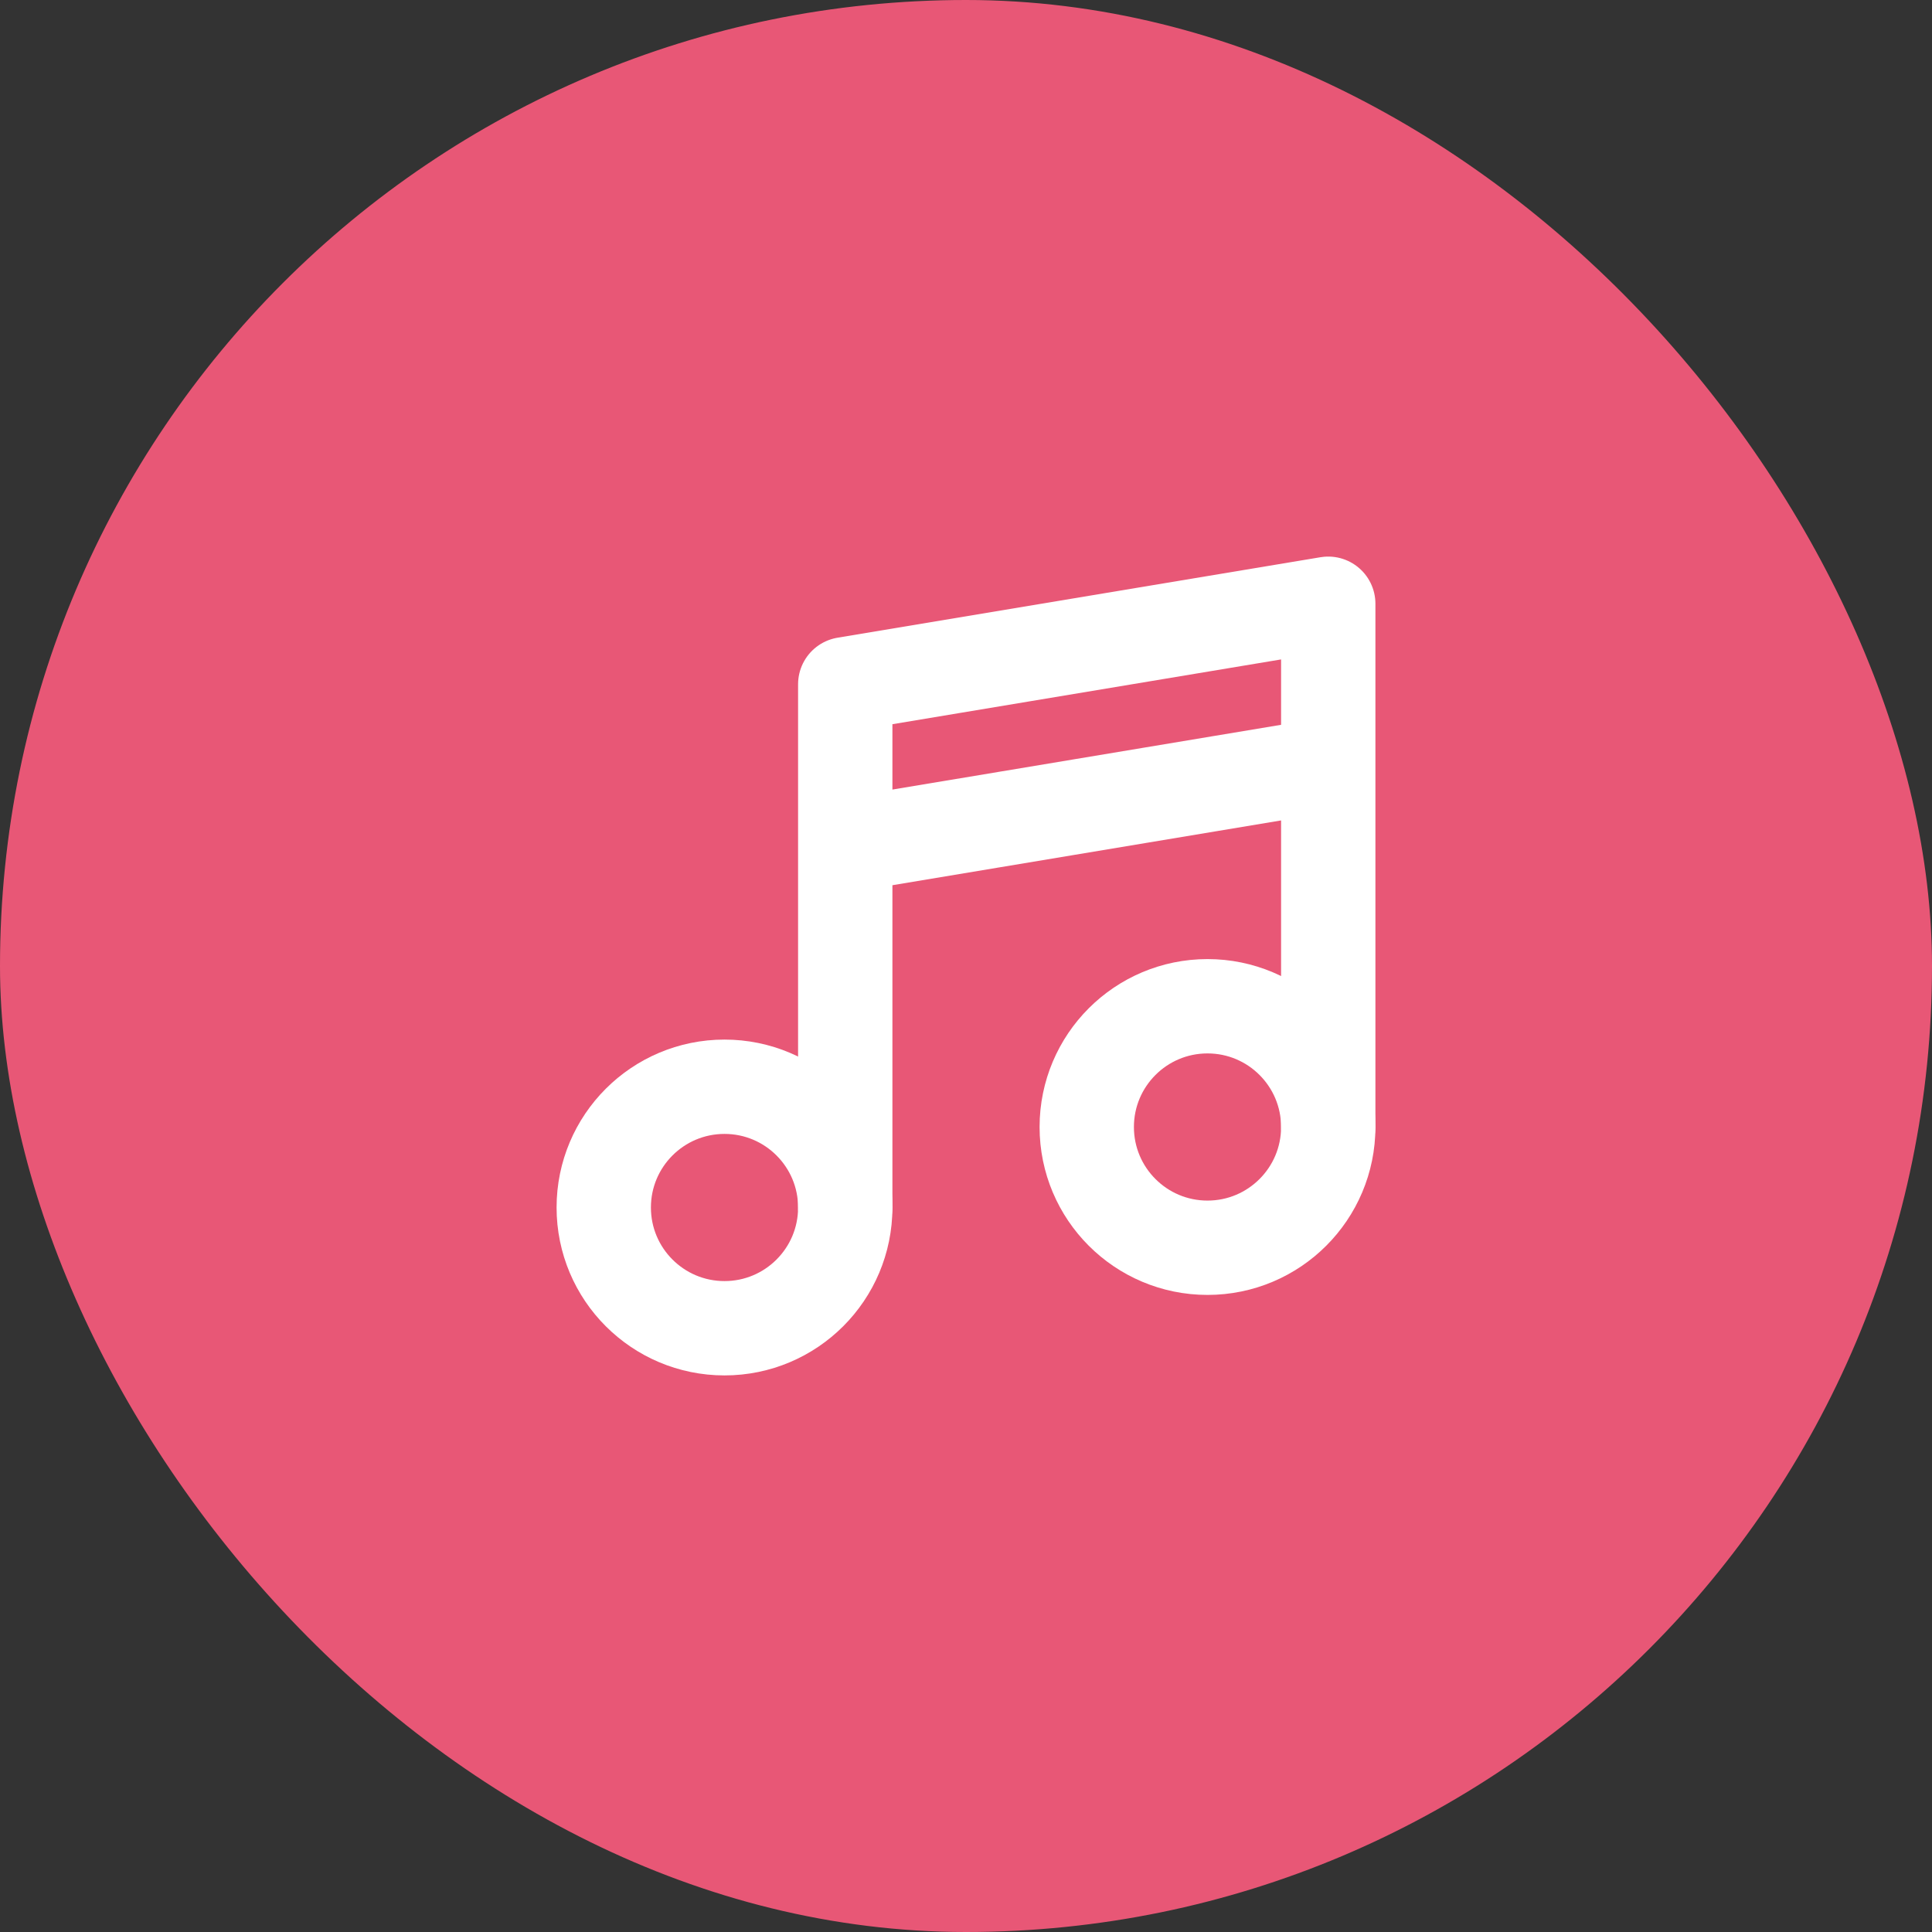 <svg width="512" height="512" viewBox="0 0 512 512" fill="none" xmlns="http://www.w3.org/2000/svg">
<rect x="0" y="0" width="512" height="512" fill="#333333" stroke="none"/>
<g clip-path="url(#clip0_2296_2948)">
<path d="M512 0H0V512H512V0Z" fill="#E85776"/>
<path d="M224 320V181.333L352 160V298.667M224 224L352 202.667" stroke="white" stroke-width="25" stroke-linecap="round" stroke-linejoin="round"/>
<path d="M192 352C209.673 352 224 337.673 224 320C224 302.327 209.673 288 192 288C174.327 288 160 302.327 160 320C160 337.673 174.327 352 192 352Z" stroke="white" stroke-width="25" stroke-linecap="round" stroke-linejoin="round"/>
<path d="M320 330.667C337.673 330.667 352 316.34 352 298.667C352 280.994 337.673 266.667 320 266.667C302.327 266.667 288 280.994 288 298.667C288 316.34 302.327 330.667 320 330.667Z" stroke="white" stroke-width="25" stroke-linecap="round" stroke-linejoin="round"/>
</g>
<defs>
<clipPath id="clip0_2296_2948">
<rect width="512" height="512" rx="256" fill="white"/>
</clipPath>
</defs>
</svg>
